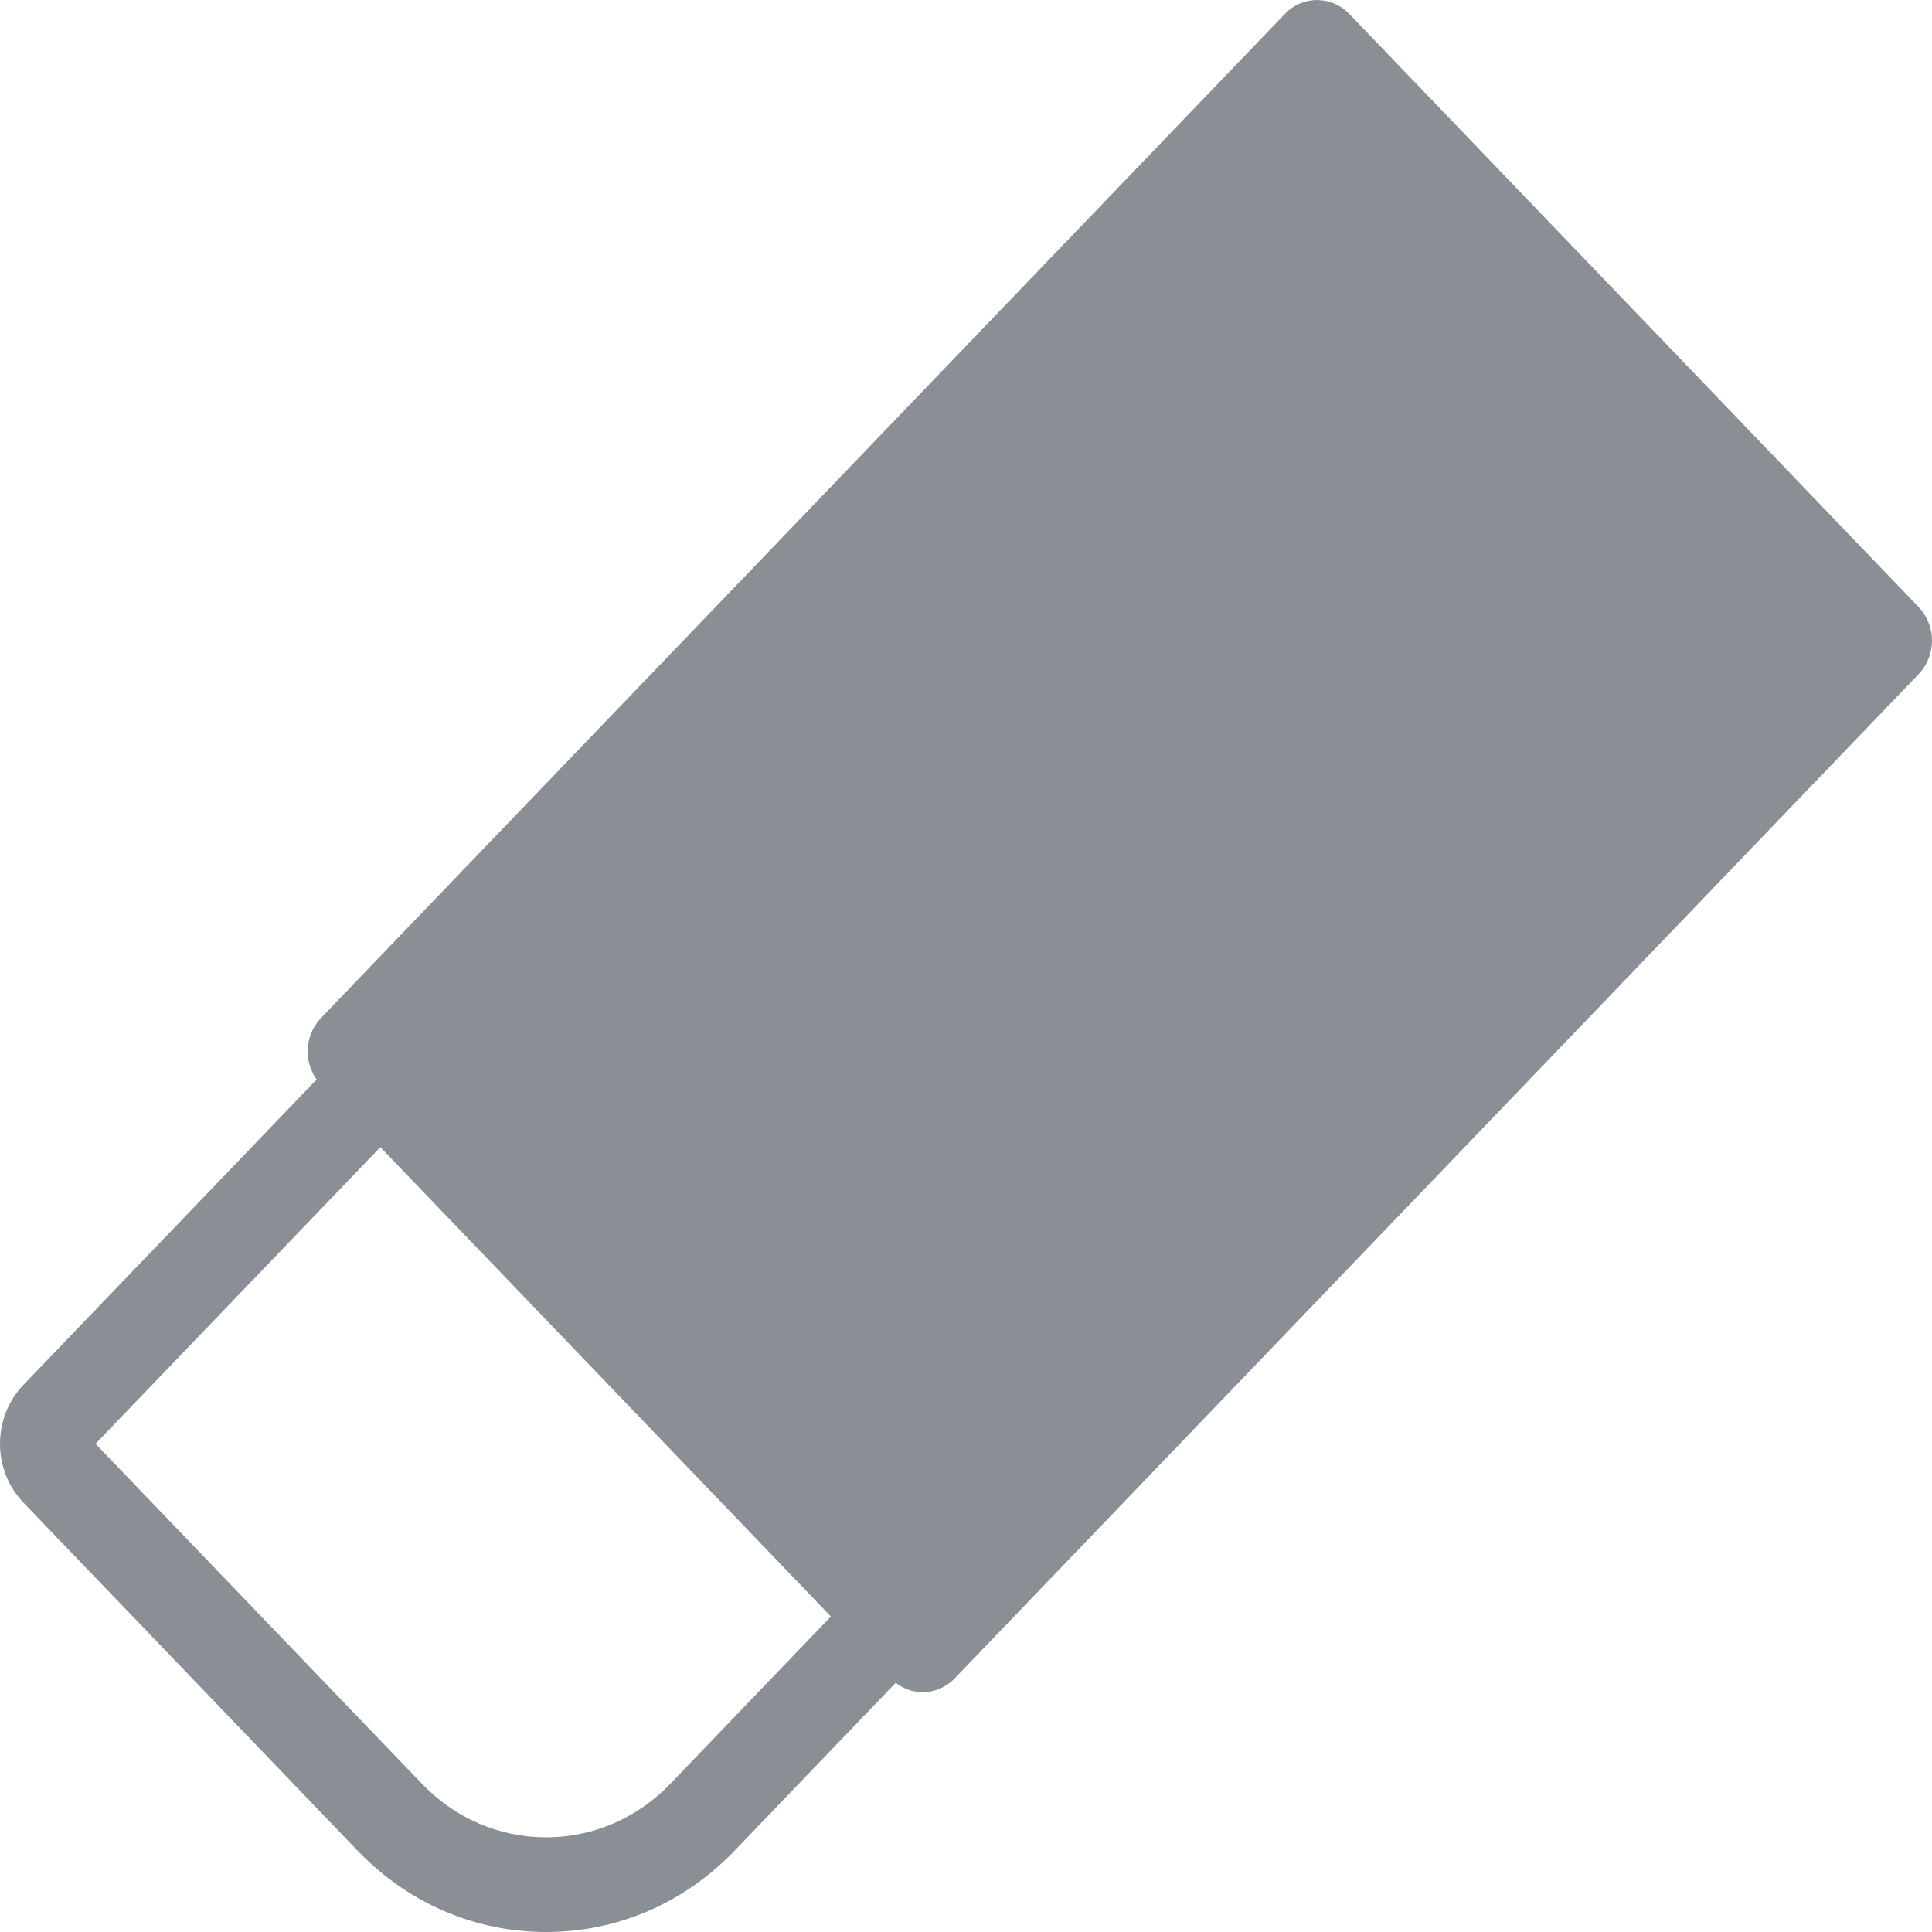 <svg width="16" height="16" viewBox="0 0 16 16" fill="none" xmlns="http://www.w3.org/2000/svg">
<path d="M15.89 5.028L11.174 0.115C11.027 -0.038 10.788 -0.038 10.641 0.115L2.658 8.431C2.587 8.505 2.548 8.605 2.548 8.708C2.548 8.793 2.575 8.873 2.622 8.94L0.193 11.47C0.069 11.6 0 11.773 0 11.957C0 12.14 0.069 12.313 0.193 12.443L2.961 15.326C3.378 15.761 3.933 16 4.523 16C5.112 16 5.667 15.761 6.084 15.326L7.418 13.936C7.482 13.986 7.56 14.014 7.64 14.014C7.74 14.014 7.836 13.973 7.907 13.899L15.89 5.582C15.96 5.509 16 5.409 16 5.305C16 5.201 15.96 5.102 15.89 5.028ZM5.552 14.772C5.277 15.058 4.911 15.216 4.523 15.216C4.134 15.216 3.768 15.058 3.494 14.772L0.791 11.957L3.15 9.5L6.881 13.387L5.552 14.772Z" fill="#8A8E95"/>
</svg>
